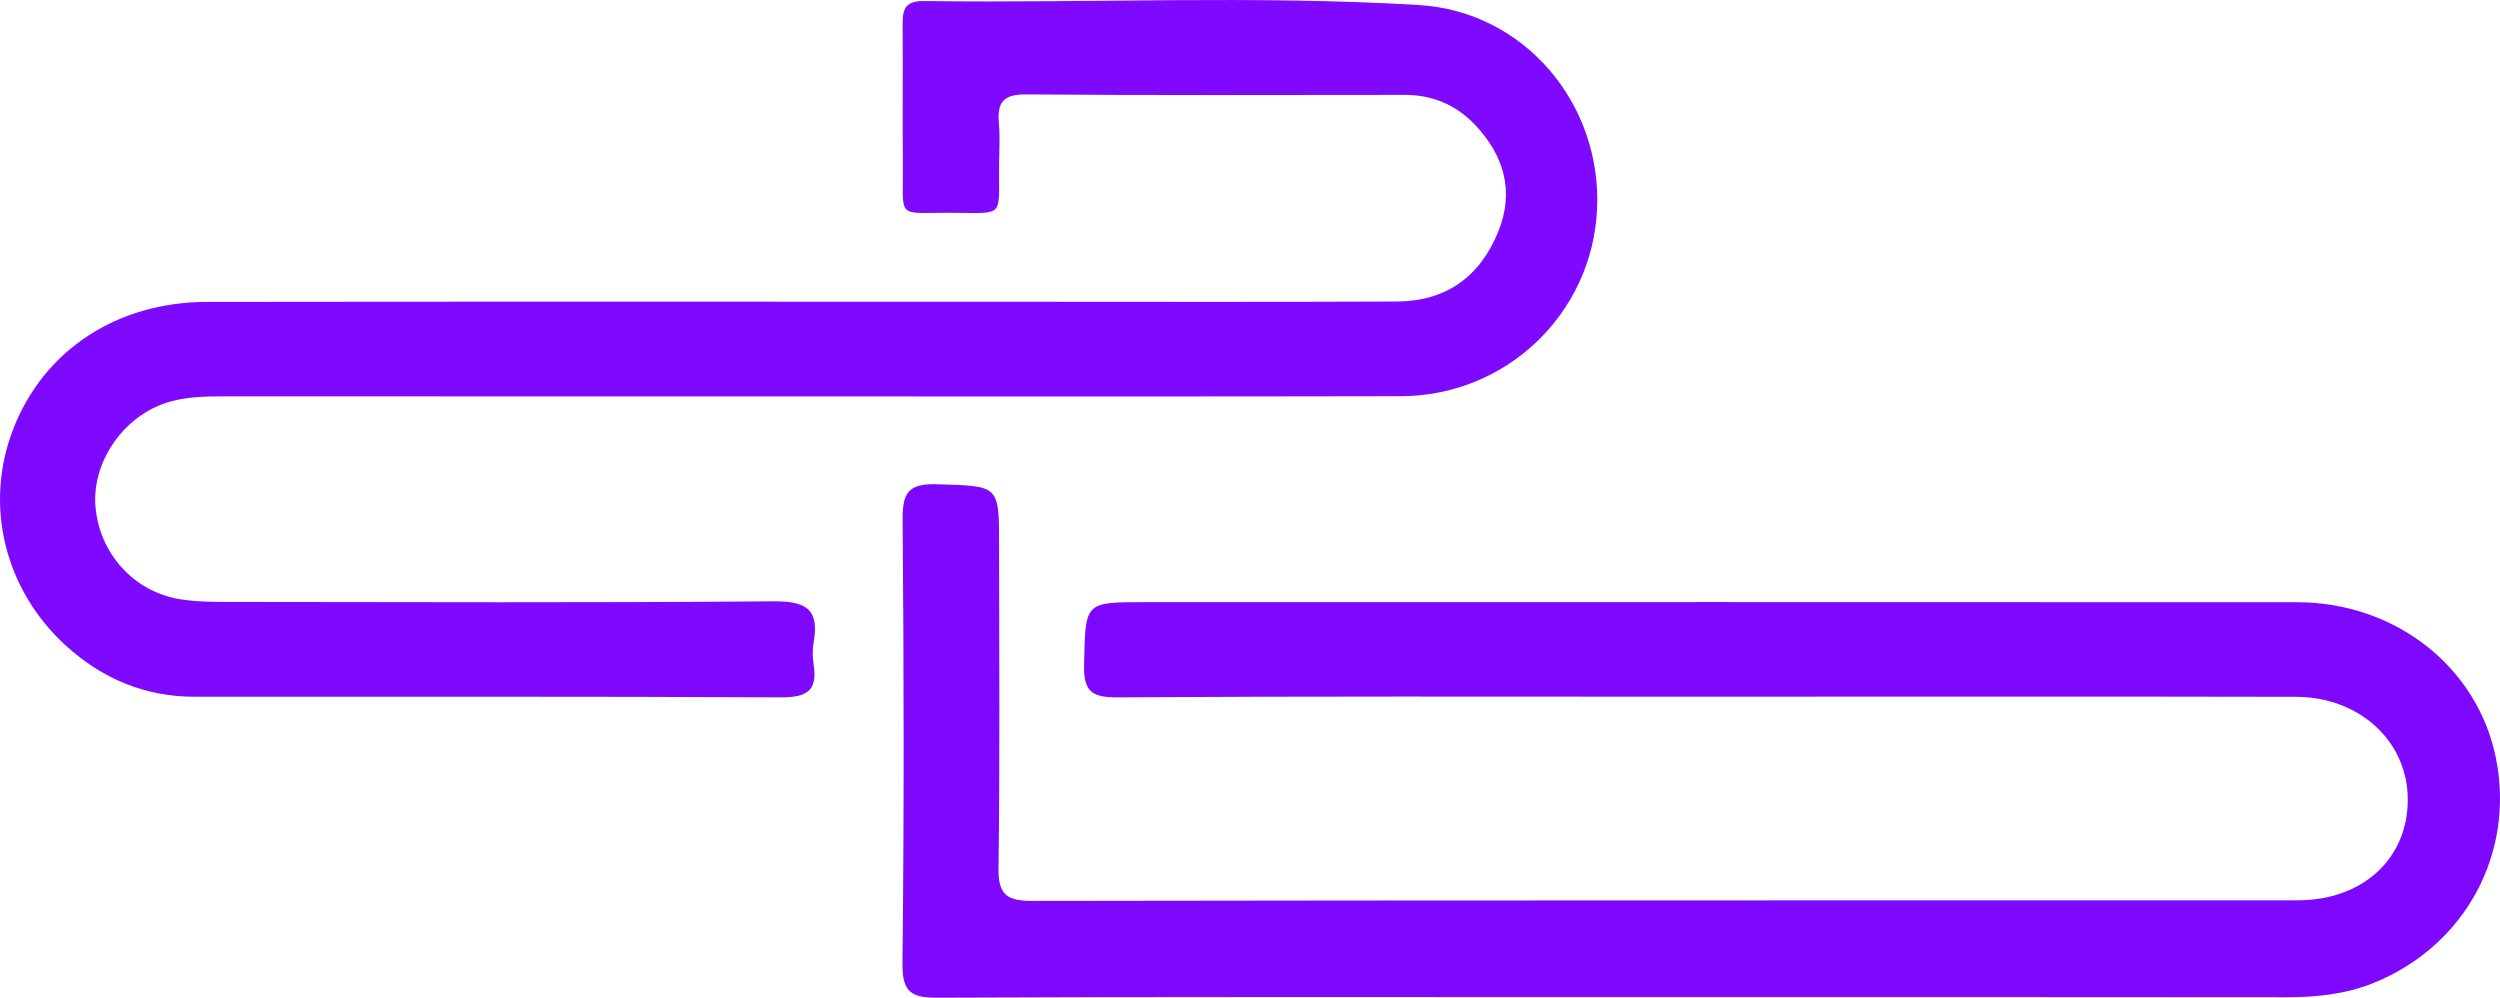 <svg version="1.1" id="Layer_1" xmlns="http://www.w3.org/2000/svg" xmlns:xlink="http://www.w3.org/1999/xlink" x="0px" y="0px" viewBox="138.636 275.314 332.709 132.777" style="enable-background:new 0 0 612 792;" xml:space="preserve">
<style type="text/css">
	.st0{fill:#7E07FE;}
	.st1{fill:#7F09FE;}
</style>
<path class="st0" d="M354.45,408.01c-30.31,0-60.62-0.06-90.93,0.08c-3.57,0.02-4.82-0.66-4.78-4.57
	c0.22-19.64,0.19-39.29,0.02-58.94c-0.03-3.54,0.61-4.95,4.57-4.82c8.26,0.26,8.27,0.02,8.27,8.11c0,14.32,0.12,28.64-0.08,42.95
	c-0.05,3.58,1.11,4.4,4.52,4.39c56.13-0.1,112.25-0.06,168.38-0.08c8.71,0,14.71-5.6,14.65-13.51c-0.05-7.64-6.39-13.55-14.89-13.57
	c-27.15-0.06-54.29-0.02-81.44-0.02c-25.15,0-50.3-0.07-75.44,0.09c-3.53,0.02-4.47-0.92-4.39-4.41c0.19-8.26,0.01-8.26,8.04-8.26
	c51.13,0,102.26-0.02,153.39,0.01c13.1,0.01,24.02,8.64,26.46,20.72c2.56,12.7-4.07,24.95-16.17,29.91
	c-3.77,1.54-7.69,1.94-11.73,1.94C413.41,407.99,383.93,408.01,354.45,408.01z"></path>
<path class="st1" d="M246.63,328.07c-25.98,0-51.95,0-77.93-0.01c-2.84,0-5.66,0.02-8.37,1.01c-5.55,2.03-9.44,7.91-8.99,13.62
	c0.49,6.21,5.05,11.34,11.19,12.36c2.12,0.35,4.31,0.37,6.47,0.37c24.14,0.02,48.29,0.12,72.43-0.08c4.28-0.04,6.31,0.87,5.49,5.43
	c-0.17,0.97-0.16,2.01,0,2.99c0.57,3.6-1.04,4.38-4.44,4.36c-25.98-0.13-51.95-0.07-77.93-0.08c-6.64,0-12.36-2.42-17.2-6.85
	c-8.16-7.48-10.84-18.72-6.97-28.74c4.04-10.46,13.74-16.94,25.82-16.96c35.97-0.05,71.94-0.02,107.9-0.02
	c16.82,0,33.64,0.05,50.45-0.03c6.51-0.03,11.04-3.29,13.47-9.28c2.18-5.36,0.79-10.14-3.07-14.22c-2.5-2.65-5.66-4-9.37-4
	c-16.82,0.01-33.64,0.07-50.45-0.06c-2.97-0.02-3.8,1.08-3.56,3.79c0.16,1.82,0.05,3.66,0.03,5.49c-0.08,7.19,0.9,6.51-6.3,6.47
	c-7.56-0.03-6.43,0.99-6.51-6.69c-0.06-5.99,0.02-11.99-0.03-17.98c-0.02-1.99,0-3.55,2.78-3.51c21.97,0.3,43.97-0.78,65.91,0.53
	c14.1,0.84,24.37,13.18,23.73,27.14c-0.63,13.93-12.08,24.9-26.13,24.92C298.92,328.1,272.77,328.07,246.63,328.07z"></path>
</svg>
